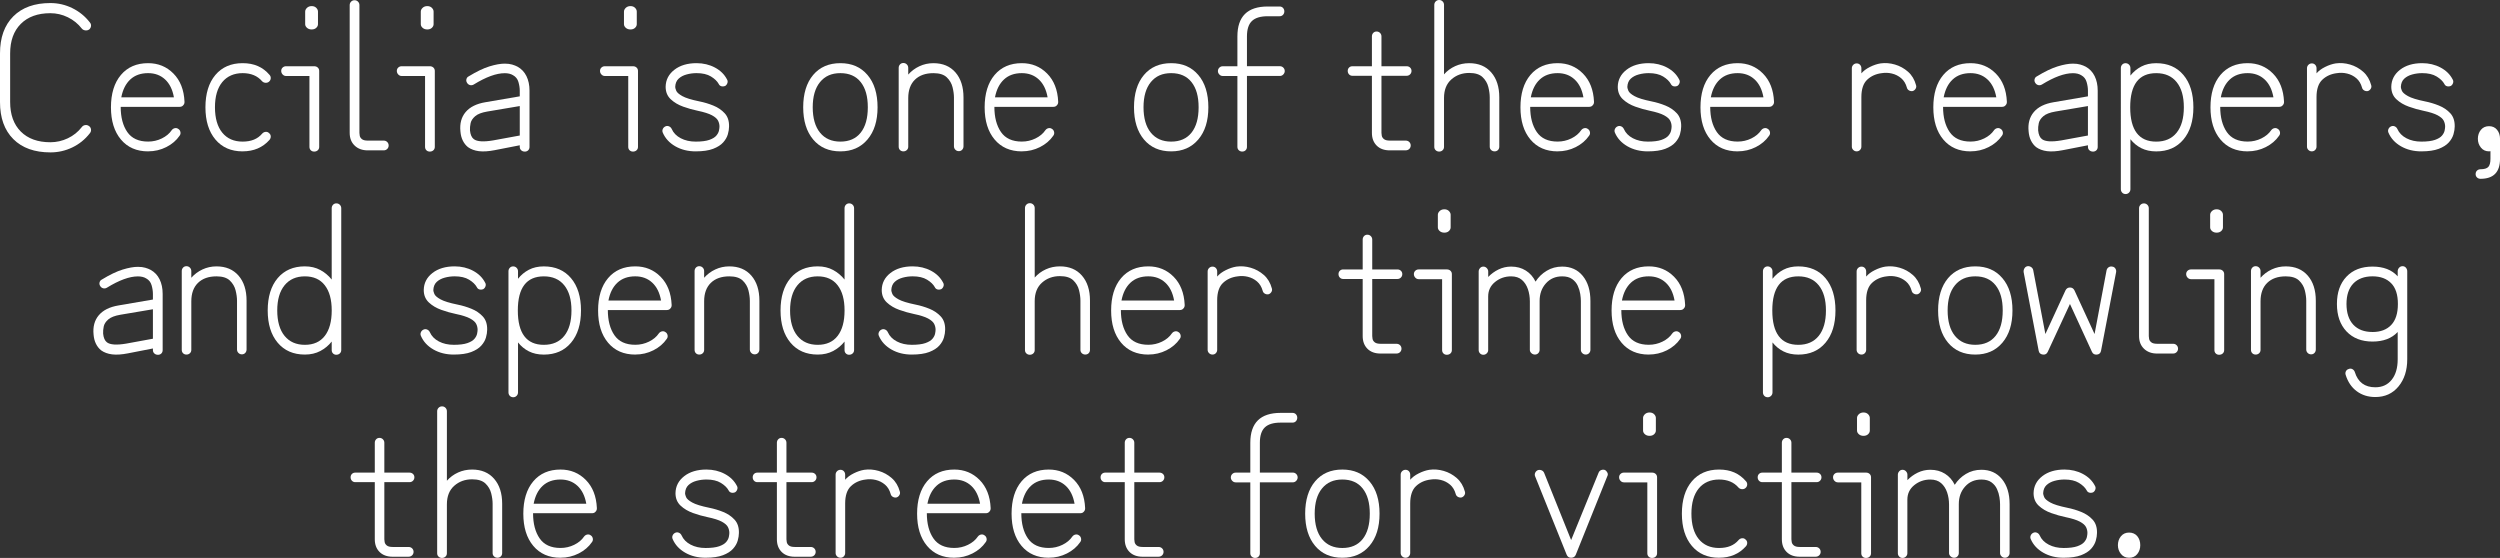 <?xml version="1.0" encoding="UTF-8"?><svg id="Layer_2" xmlns="http://www.w3.org/2000/svg" viewBox="0 0 1587.84 354.38"><rect x="0" y="0" width="1587.84" height="354.38" fill="#333333" stroke="none"/><defs><style>.cls-1{fill:#fff;}</style></defs><g id="car"><g><path class="cls-1" d="M32,96.79c-10.07,0-17.92-2.82-23.55-8.45C2.82,82.7,0,74.85,0,64.79v-30.84C0,23.88,2.82,16.03,8.45,10.39,14.09,4.75,21.94,1.94,32,1.94c4.9,0,9.55,1.08,13.94,3.23,4.39,2.15,8.09,5.16,11.1,9.03,.6,.69,.86,1.46,.77,2.32-.09,.86-.47,1.59-1.16,2.19-.77,.52-1.61,.71-2.52,.58-.9-.13-1.61-.49-2.13-1.1-2.41-3.1-5.38-5.5-8.9-7.23-3.53-1.72-7.23-2.58-11.1-2.58-8,0-14.26,2.26-18.78,6.78-4.52,4.52-6.77,10.78-6.77,18.78v30.84c0,8,2.26,14.26,6.77,18.78,4.52,4.52,10.78,6.78,18.78,6.78,3.87,0,7.57-.84,11.1-2.52,3.53-1.68,6.5-4.06,8.9-7.16,.52-.69,1.23-1.1,2.13-1.23,.9-.13,1.74,.11,2.52,.71,.69,.52,1.07,1.23,1.16,2.13,.08,.9-.17,1.7-.77,2.39-3.01,3.87-6.71,6.86-11.1,8.97-4.39,2.11-9.03,3.16-13.94,3.16Z"/><path class="cls-1" d="M94.08,96.14c-7.31,0-13.08-2.52-17.29-7.55-4.22-5.03-6.32-11.85-6.32-20.46s2.11-15.53,6.32-20.52c4.21-4.99,9.98-7.49,17.29-7.49,6.37,0,11.72,2.19,16.07,6.58,4.34,4.39,6.69,10.32,7.03,17.81v.39c0,.77-.3,1.46-.9,2.06-.52,.6-1.25,.9-2.19,.9h-37.43c0,6.63,1.4,11.96,4.19,16,2.79,4.04,7.21,6.06,13.23,6.06,3.1,0,6-.67,8.71-2,2.71-1.33,4.8-3.07,6.26-5.23,.52-.69,1.18-1.12,2-1.29,.82-.17,1.57,0,2.26,.52,.69,.43,1.12,1.08,1.29,1.94,.17,.86,0,1.63-.52,2.32-2.06,3.01-4.88,5.42-8.45,7.23-3.57,1.81-7.42,2.71-11.55,2.71Zm-17.04-34.33h33.42c-.86-4.9-2.73-8.69-5.61-11.36-2.88-2.67-6.47-4-10.78-4-4.65,0-8.41,1.33-11.29,4-2.88,2.67-4.8,6.45-5.74,11.36Z"/><path class="cls-1" d="M154.09,96.14c-7.31,0-13.08-2.52-17.29-7.55-4.22-5.03-6.32-11.85-6.32-20.46s2.11-15.53,6.32-20.52c4.21-4.99,9.98-7.49,17.29-7.49s12.82,2.45,17.03,7.36c.6,.6,.88,1.34,.84,2.2-.04,.86-.41,1.59-1.1,2.19-.6,.52-1.33,.75-2.19,.71-.86-.04-1.59-.36-2.19-.97-2.93-3.44-7.06-5.16-12.39-5.16s-9.81,1.89-12.91,5.68c-3.1,3.79-4.65,9.12-4.65,16s1.55,12.35,4.65,16.13c3.1,3.79,7.4,5.68,12.91,5.68s9.55-1.68,12.39-5.03c.6-.69,1.33-1.07,2.19-1.16,.86-.09,1.59,.17,2.19,.77,.69,.52,1.05,1.21,1.1,2.06,.04,.86-.24,1.63-.84,2.32-4.3,4.82-9.98,7.23-17.03,7.23Z"/><path class="cls-1" d="M199.51,96.27c-.86,0-1.57-.28-2.13-.84s-.84-1.27-.84-2.13V48.27h-14.84c-.86,0-1.59-.32-2.19-.97-.6-.64-.9-1.4-.9-2.26s.3-1.57,.9-2.13c.6-.56,1.33-.84,2.19-.84h17.81c.95,0,1.72,.28,2.32,.84,.6,.56,.9,1.27,.9,2.13v48.27c0,.86-.3,1.57-.9,2.13-.6,.56-1.38,.84-2.32,.84Zm-1.55-77.56c-1.21,0-2.19-.34-2.97-1.03-.77-.69-1.16-1.46-1.16-2.32V7.36c0-.86,.39-1.65,1.16-2.39,.77-.73,1.76-1.1,2.97-1.1s2.17,.37,2.9,1.1c.73,.73,1.1,1.53,1.1,2.39V15.36c0,.86-.37,1.63-1.1,2.32-.73,.69-1.7,1.03-2.9,1.03Z"/><path class="cls-1" d="M233.58,95.5c-3.44,0-6.22-1.01-8.32-3.03-2.11-2.02-3.16-4.71-3.16-8.07V3.23c0-.86,.3-1.59,.9-2.19,.6-.6,1.33-.9,2.19-.9s1.59,.3,2.19,.9c.6,.6,.9,1.33,.9,2.19V84.4c0,.34,.06,.93,.19,1.74,.13,.82,.58,1.55,1.35,2.19,.77,.65,2.02,.97,3.74,.97h10.2c.86,0,1.59,.3,2.19,.9,.6,.6,.9,1.34,.9,2.2s-.3,1.59-.9,2.19c-.6,.6-1.33,.9-2.19,.9h-10.2Z"/><path class="cls-1" d="M272.94,96.27c-.86,0-1.57-.28-2.13-.84s-.84-1.27-.84-2.13V48.27h-14.84c-.86,0-1.59-.32-2.19-.97-.6-.64-.9-1.4-.9-2.26s.3-1.57,.9-2.13c.6-.56,1.33-.84,2.19-.84h17.81c.95,0,1.72,.28,2.32,.84,.6,.56,.9,1.27,.9,2.13v48.27c0,.86-.3,1.57-.9,2.13-.6,.56-1.38,.84-2.32,.84Zm-1.55-77.56c-1.21,0-2.19-.34-2.97-1.03-.77-.69-1.16-1.46-1.16-2.32V7.36c0-.86,.39-1.65,1.16-2.39,.77-.73,1.76-1.1,2.97-1.1s2.17,.37,2.9,1.1c.73,.73,1.1,1.53,1.1,2.39V15.36c0,.86-.37,1.63-1.1,2.32-.73,.69-1.7,1.03-2.9,1.03Z"/><path class="cls-1" d="M333.21,96.27c-.86,0-1.59-.28-2.19-.84-.6-.56-.9-1.27-.9-2.13v-1.03l-15.87,3.1c-3.96,.78-7.31,.99-10.07,.65-2.75-.35-5.08-1.21-6.97-2.58-1.38-1.12-2.47-2.52-3.29-4.19-.82-1.68-1.31-3.59-1.48-5.74-.52-4.99,.58-9.1,3.29-12.32s6.9-5.31,12.58-6.26l21.81-3.74v-3.61c0-1.72-.28-3.55-.84-5.48-.56-1.94-1.7-3.38-3.42-4.32-1.38-.86-3.14-1.29-5.29-1.29-5.34,0-11.92,2.41-19.75,7.23-.77,.43-1.55,.54-2.32,.32-.77-.21-1.38-.66-1.81-1.36-.52-.77-.67-1.57-.45-2.39,.21-.82,.67-1.4,1.35-1.74,5.08-3.1,9.51-5.23,13.29-6.39,3.79-1.16,7.01-1.74,9.68-1.74,1.81,0,3.38,.19,4.71,.58,1.33,.39,2.47,.84,3.42,1.35,2.49,1.38,4.39,3.38,5.68,6,1.29,2.62,1.94,5.7,1.94,9.23v35.75c0,.86-.28,1.57-.84,2.13-.56,.56-1.31,.84-2.26,.84Zm-20-7.1l16.91-3.1v-18.71l-20.65,3.48c-3.53,.6-6.09,1.59-7.68,2.97-1.59,1.38-2.56,2.86-2.9,4.45-.34,1.59-.47,3.12-.39,4.58,.26,2.67,1.07,4.52,2.45,5.55,2.06,1.55,6.15,1.81,12.26,.78Z"/><path class="cls-1" d="M401.99,96.27c-.86,0-1.57-.28-2.13-.84s-.84-1.27-.84-2.13V48.27h-14.84c-.86,0-1.59-.32-2.19-.97-.6-.64-.9-1.4-.9-2.26s.3-1.57,.9-2.13c.6-.56,1.33-.84,2.19-.84h17.81c.95,0,1.72,.28,2.32,.84,.6,.56,.9,1.27,.9,2.13v48.27c0,.86-.3,1.57-.9,2.13-.6,.56-1.38,.84-2.32,.84Zm-1.55-77.56c-1.21,0-2.19-.34-2.97-1.03-.77-.69-1.16-1.46-1.16-2.32V7.36c0-.86,.39-1.65,1.16-2.39,.77-.73,1.76-1.1,2.97-1.1s2.17,.37,2.9,1.1c.73,.73,1.1,1.53,1.1,2.39V15.36c0,.86-.37,1.63-1.1,2.32-.73,.69-1.7,1.03-2.9,1.03Z"/><path class="cls-1" d="M441.87,96.14c-4.9,0-9.23-1.08-12.97-3.23-3.74-2.15-6.39-5.03-7.94-8.65-.34-.78-.34-1.55,0-2.32,.34-.77,.9-1.33,1.68-1.68s1.55-.34,2.32,0c.77,.34,1.33,.9,1.68,1.68,1.12,2.5,3.03,4.45,5.74,5.87,2.71,1.42,5.87,2.13,9.49,2.13s6.58-.37,8.65-1.1c2.06-.73,3.55-1.63,4.45-2.71,.9-1.07,1.46-2.15,1.68-3.23,.21-1.07,.32-1.91,.32-2.52,0-1.29-.3-2.54-.9-3.74-.6-1.2-1.89-2.34-3.87-3.42-1.98-1.07-5.03-2.04-9.16-2.9-2.93-.6-5.96-1.46-9.1-2.58-3.14-1.12-5.79-2.69-7.94-4.71-2.15-2.02-3.23-4.67-3.23-7.94,.08-4.39,1.94-7.98,5.55-10.78,3.61-2.79,8.3-4.2,14.07-4.2,4.3,0,8.19,.93,11.68,2.78,3.48,1.85,6.04,4.37,7.68,7.55,.43,.69,.52,1.44,.26,2.26-.26,.82-.73,1.44-1.42,1.87-.86,.34-1.68,.41-2.45,.19-.77-.21-1.33-.71-1.68-1.48-.95-1.72-2.58-3.29-4.9-4.71s-5.38-2.13-9.16-2.13c-2.15,0-4.26,.28-6.32,.84-2.06,.56-3.76,1.46-5.1,2.71-1.33,1.25-2.04,2.99-2.13,5.23,0,.52,.21,1.31,.65,2.39,.43,1.08,1.72,2.22,3.87,3.42,2.15,1.21,5.76,2.32,10.84,3.36,3.01,.6,5.96,1.48,8.84,2.65,2.88,1.16,5.29,2.8,7.23,4.9,1.94,2.11,2.86,4.93,2.77,8.45,0,1.46-.26,3.1-.77,4.9s-1.51,3.53-2.97,5.16c-1.46,1.64-3.59,2.99-6.39,4.07-2.8,1.07-6.47,1.61-11.03,1.61Z"/><path class="cls-1" d="M533.75,96.14c-7.31,0-13.08-2.52-17.29-7.55-4.22-5.03-6.32-11.85-6.32-20.46s2.11-15.53,6.32-20.52c4.21-4.99,9.98-7.49,17.29-7.49s12.97,2.5,17.23,7.49,6.39,11.83,6.39,20.52-2.13,15.42-6.39,20.46-10,7.55-17.23,7.55Zm0-6.2c5.59,0,9.89-1.89,12.91-5.68,3.01-3.79,4.52-9.16,4.52-16.13s-1.51-12.21-4.52-16c-3.01-3.79-7.31-5.68-12.91-5.68s-9.81,1.89-12.91,5.68c-3.1,3.79-4.65,9.12-4.65,16s1.55,12.35,4.65,16.13c3.1,3.79,7.4,5.68,12.91,5.68Z"/><path class="cls-1" d="M573.76,96.14c-.86,0-1.57-.28-2.13-.84s-.84-1.27-.84-2.13V43.1c0-.86,.28-1.59,.84-2.19,.56-.6,1.27-.9,2.13-.9s1.59,.3,2.19,.9c.6,.6,.9,1.33,.9,2.19v4.26c1.98-2.24,4.34-4,7.1-5.29,2.75-1.29,5.72-1.94,8.9-1.94,5.94,0,10.6,1.96,14,5.87,3.4,3.92,5.1,9.23,5.1,15.94v30.97c0,.86-.28,1.59-.84,2.19-.56,.6-1.27,.9-2.13,.9s-1.59-.3-2.19-.9c-.6-.6-.9-1.33-.9-2.19v-30.97c0-1.98-.3-4.17-.9-6.58-.6-2.41-1.83-4.49-3.68-6.26-1.85-1.76-4.67-2.64-8.45-2.64-4.99,0-8.9,1.38-11.74,4.13-2.84,2.76-4.26,6.67-4.26,11.74v30.84c0,.86-.3,1.57-.9,2.13-.6,.56-1.33,.84-2.19,.84Z"/><path class="cls-1" d="M648.99,96.14c-7.31,0-13.08-2.52-17.29-7.55-4.22-5.03-6.32-11.85-6.32-20.46s2.11-15.53,6.32-20.52c4.21-4.99,9.98-7.49,17.29-7.49,6.37,0,11.72,2.19,16.07,6.58,4.34,4.39,6.69,10.32,7.03,17.81v.39c0,.77-.3,1.46-.9,2.06-.52,.6-1.25,.9-2.19,.9h-37.43c0,6.63,1.4,11.96,4.19,16,2.79,4.04,7.21,6.06,13.23,6.06,3.1,0,6-.67,8.71-2,2.71-1.33,4.8-3.07,6.26-5.23,.52-.69,1.18-1.12,2-1.29,.82-.17,1.57,0,2.26,.52,.69,.43,1.12,1.08,1.29,1.94s0,1.63-.52,2.32c-2.06,3.01-4.88,5.42-8.45,7.23-3.57,1.81-7.42,2.71-11.55,2.71Zm-17.04-34.33h33.42c-.86-4.9-2.73-8.69-5.61-11.36-2.88-2.67-6.47-4-10.78-4-4.65,0-8.41,1.33-11.29,4-2.88,2.67-4.8,6.45-5.74,11.36Z"/><path class="cls-1" d="M743.85,96.14c-7.31,0-13.08-2.52-17.29-7.55-4.22-5.03-6.32-11.85-6.32-20.46s2.11-15.53,6.32-20.52c4.21-4.99,9.98-7.49,17.29-7.49s12.97,2.5,17.23,7.49c4.26,4.99,6.39,11.83,6.39,20.52s-2.13,15.42-6.39,20.46c-4.26,5.03-10,7.55-17.23,7.55Zm0-6.2c5.59,0,9.89-1.89,12.91-5.68,3.01-3.79,4.52-9.16,4.52-16.13s-1.51-12.21-4.52-16c-3.01-3.79-7.31-5.68-12.91-5.68s-9.81,1.89-12.91,5.68c-3.1,3.79-4.65,9.12-4.65,16s1.55,12.35,4.65,16.13c3.1,3.79,7.4,5.68,12.91,5.68Z"/><path class="cls-1" d="M789.01,96.27c-.86,0-1.59-.28-2.19-.84-.6-.56-.9-1.27-.9-2.13V48.27h-9.29c-.86,0-1.59-.32-2.19-.97-.6-.64-.9-1.35-.9-2.13,0-.86,.3-1.59,.9-2.19,.6-.6,1.33-.9,2.19-.9h9.29V23.1c0-12.65,6.41-18.97,19.23-18.97h7.61c.86,0,1.57,.3,2.13,.9,.56,.6,.84,1.33,.84,2.19s-.28,1.59-.84,2.19c-.56,.6-1.27,.9-2.13,.9h-7.61c-4.56,0-7.89,1.01-10,3.03-2.11,2.02-3.16,5.27-3.16,9.74v18.97h20.91c.86,0,1.59,.3,2.19,.9,.6,.6,.9,1.33,.9,2.19,0,.78-.3,1.48-.9,2.13-.6,.65-1.33,.97-2.19,.97h-20.91v45.04c0,.86-.28,1.57-.84,2.13-.56,.56-1.27,.84-2.13,.84Z"/><path class="cls-1" d="M882.7,95.5c-3.53,0-6.3-1.01-8.32-3.03-2.02-2.02-3.03-4.71-3.03-8.07V48.14h-12.39c-.86,0-1.57-.3-2.13-.9-.56-.6-.84-1.33-.84-2.19s.28-1.57,.84-2.13,1.27-.84,2.13-.84h12.39V23.1c0-.86,.28-1.59,.84-2.19,.56-.6,1.27-.9,2.13-.9s1.59,.3,2.19,.9c.6,.6,.9,1.34,.9,2.19v18.97h16c.86,0,1.59,.28,2.19,.84,.6,.56,.9,1.27,.9,2.13s-.3,1.59-.9,2.19c-.6,.6-1.33,.9-2.19,.9h-16v36.26c0,.34,.06,.93,.19,1.74,.13,.82,.58,1.55,1.36,2.19,.77,.65,2.02,.97,3.74,.97h10.07c.95,0,1.72,.3,2.32,.9,.6,.6,.9,1.34,.9,2.2s-.3,1.59-.9,2.19c-.6,.6-1.38,.9-2.32,.9h-10.07Z"/><path class="cls-1" d="M914.06,96.27c-.86,0-1.59-.28-2.19-.84-.6-.56-.9-1.27-.9-2.13V3.1c0-.86,.3-1.59,.9-2.2,.6-.6,1.33-.9,2.19-.9s1.59,.3,2.19,.9c.6,.6,.9,1.34,.9,2.2V47.23c1.98-2.24,4.34-3.98,7.1-5.23,2.75-1.25,5.72-1.87,8.9-1.87,5.94,0,10.6,1.96,14,5.87,3.4,3.92,5.1,9.18,5.1,15.81v31.36c0,.86-.28,1.57-.84,2.13-.56,.56-1.27,.84-2.13,.84s-1.59-.28-2.19-.84c-.6-.56-.9-1.27-.9-2.13v-31.36c0-1.98-.3-4.17-.9-6.58-.6-2.41-1.83-4.49-3.68-6.26-1.85-1.76-4.67-2.64-8.45-2.64-4.47,0-8.26,1.38-11.36,4.13-3.1,2.75-4.65,6.67-4.65,11.74v31.1c0,.86-.3,1.57-.9,2.13-.6,.56-1.33,.84-2.19,.84Z"/><path class="cls-1" d="M989.3,96.14c-7.31,0-13.08-2.52-17.29-7.55-4.22-5.03-6.32-11.85-6.32-20.46s2.11-15.53,6.32-20.52c4.21-4.99,9.98-7.49,17.29-7.49,6.37,0,11.72,2.19,16.07,6.58,4.34,4.39,6.69,10.32,7.03,17.81v.39c0,.77-.3,1.46-.9,2.06-.52,.6-1.25,.9-2.19,.9h-37.43c0,6.63,1.4,11.96,4.19,16,2.79,4.04,7.21,6.06,13.23,6.06,3.1,0,6-.67,8.71-2,2.71-1.33,4.79-3.07,6.26-5.23,.52-.69,1.18-1.12,2-1.29,.82-.17,1.57,0,2.26,.52,.69,.43,1.12,1.08,1.29,1.94,.17,.86,0,1.63-.52,2.32-2.07,3.01-4.88,5.42-8.45,7.23-3.57,1.81-7.42,2.71-11.55,2.71Zm-17.03-34.33h33.42c-.86-4.9-2.73-8.69-5.61-11.36-2.88-2.67-6.47-4-10.78-4-4.65,0-8.41,1.33-11.29,4-2.88,2.67-4.8,6.45-5.74,11.36Z"/><path class="cls-1" d="M1046.6,96.14c-4.9,0-9.23-1.08-12.97-3.23-3.74-2.15-6.39-5.03-7.94-8.65-.34-.78-.34-1.55,0-2.32,.34-.77,.9-1.33,1.68-1.68s1.55-.34,2.32,0,1.33,.9,1.68,1.68c1.12,2.5,3.03,4.45,5.74,5.87s5.87,2.13,9.49,2.13,6.58-.37,8.65-1.1c2.07-.73,3.55-1.63,4.45-2.71,.9-1.07,1.46-2.15,1.68-3.23,.21-1.07,.32-1.91,.32-2.52,0-1.29-.3-2.54-.9-3.74-.6-1.2-1.89-2.34-3.87-3.42-1.98-1.07-5.03-2.04-9.16-2.9-2.93-.6-5.96-1.46-9.1-2.58-3.14-1.12-5.79-2.69-7.94-4.71-2.15-2.02-3.23-4.67-3.23-7.94,.08-4.39,1.94-7.98,5.55-10.78,3.61-2.79,8.3-4.2,14.07-4.2,4.3,0,8.19,.93,11.68,2.78,3.49,1.85,6.04,4.37,7.68,7.55,.43,.69,.52,1.44,.26,2.26-.26,.82-.73,1.44-1.42,1.87-.86,.34-1.68,.41-2.45,.19s-1.33-.71-1.68-1.48c-.95-1.72-2.58-3.29-4.9-4.71-2.32-1.42-5.38-2.13-9.16-2.13-2.15,0-4.26,.28-6.32,.84-2.07,.56-3.76,1.46-5.1,2.71-1.33,1.25-2.04,2.99-2.13,5.23,0,.52,.21,1.31,.65,2.39,.43,1.08,1.72,2.22,3.87,3.42,2.15,1.21,5.76,2.32,10.84,3.36,3.01,.6,5.96,1.48,8.84,2.65,2.88,1.16,5.29,2.8,7.23,4.9,1.94,2.11,2.86,4.93,2.77,8.45,0,1.46-.26,3.1-.77,4.9s-1.51,3.53-2.97,5.16c-1.46,1.64-3.59,2.99-6.39,4.07-2.8,1.07-6.47,1.61-11.03,1.61Z"/><path class="cls-1" d="M1103.64,96.14c-7.31,0-13.08-2.52-17.29-7.55-4.22-5.03-6.32-11.85-6.32-20.46s2.11-15.53,6.32-20.52c4.21-4.99,9.98-7.49,17.29-7.49,6.37,0,11.72,2.19,16.07,6.58,4.34,4.39,6.69,10.32,7.03,17.81v.39c0,.77-.3,1.46-.9,2.06-.52,.6-1.25,.9-2.19,.9h-37.43c0,6.63,1.4,11.96,4.19,16,2.79,4.04,7.21,6.06,13.23,6.06,3.1,0,6-.67,8.71-2,2.71-1.33,4.79-3.07,6.26-5.23,.52-.69,1.18-1.12,2-1.29,.82-.17,1.57,0,2.26,.52,.69,.43,1.12,1.08,1.29,1.94,.17,.86,0,1.63-.52,2.32-2.07,3.01-4.88,5.42-8.45,7.23-3.57,1.81-7.42,2.71-11.55,2.71Zm-17.03-34.33h33.42c-.86-4.9-2.73-8.69-5.61-11.36-2.88-2.67-6.47-4-10.78-4-4.65,0-8.41,1.33-11.29,4-2.88,2.67-4.8,6.45-5.74,11.36Z"/><path class="cls-1" d="M1179.26,96.14c-.86,0-1.59-.3-2.19-.9-.6-.6-.9-1.29-.9-2.06V43.36c0-.86,.3-1.59,.9-2.19,.6-.6,1.33-.9,2.19-.9s1.57,.3,2.13,.9c.56,.6,.84,1.33,.84,2.19v3.23c1.29-1.55,3.1-2.9,5.42-4.06,2.32-1.16,4.56-1.91,6.71-2.26,3.01-.43,6.07-.19,9.16,.71,3.1,.9,5.87,2.43,8.32,4.58,2.45,2.15,4.15,4.99,5.1,8.52,.26,.78,.17,1.53-.26,2.26-.43,.73-1.03,1.22-1.81,1.48-.86,.17-1.66,.04-2.39-.39-.73-.43-1.18-1.03-1.36-1.81-.69-2.49-1.89-4.47-3.61-5.94-1.72-1.46-3.68-2.45-5.87-2.97-2.19-.52-4.32-.6-6.39-.26-3.7,.43-6.8,1.81-9.29,4.13-2.5,2.32-3.74,6.02-3.74,11.1v31.49c0,.77-.28,1.46-.84,2.06-.56,.6-1.27,.9-2.13,.9Z"/><path class="cls-1" d="M1251.53,96.14c-7.31,0-13.08-2.52-17.29-7.55-4.22-5.03-6.32-11.85-6.32-20.46s2.11-15.53,6.32-20.52c4.21-4.99,9.98-7.49,17.29-7.49,6.37,0,11.72,2.19,16.07,6.58,4.34,4.39,6.69,10.32,7.03,17.81v.39c0,.77-.3,1.46-.9,2.06-.52,.6-1.25,.9-2.19,.9h-37.43c0,6.63,1.4,11.96,4.19,16,2.79,4.04,7.21,6.06,13.23,6.06,3.1,0,6-.67,8.71-2,2.71-1.33,4.79-3.07,6.26-5.23,.52-.69,1.18-1.12,2-1.29,.82-.17,1.57,0,2.26,.52,.69,.43,1.12,1.08,1.29,1.94,.17,.86,0,1.63-.52,2.32-2.07,3.01-4.88,5.42-8.45,7.23-3.57,1.81-7.42,2.71-11.55,2.71Zm-17.03-34.33h33.42c-.86-4.9-2.73-8.69-5.61-11.36-2.88-2.67-6.47-4-10.78-4-4.65,0-8.41,1.33-11.29,4-2.88,2.67-4.8,6.45-5.74,11.36Z"/><path class="cls-1" d="M1329.22,96.27c-.86,0-1.59-.28-2.19-.84-.6-.56-.9-1.27-.9-2.13v-1.03l-15.87,3.1c-3.96,.78-7.31,.99-10.07,.65-2.75-.35-5.08-1.21-6.97-2.58-1.38-1.12-2.47-2.52-3.29-4.19-.82-1.68-1.31-3.59-1.48-5.74-.52-4.99,.58-9.1,3.29-12.32,2.71-3.23,6.9-5.31,12.58-6.26l21.81-3.74v-3.61c0-1.72-.28-3.55-.84-5.48-.56-1.94-1.7-3.38-3.42-4.32-1.38-.86-3.14-1.29-5.29-1.29-5.34,0-11.92,2.41-19.75,7.23-.77,.43-1.55,.54-2.32,.32-.77-.21-1.38-.66-1.81-1.36-.52-.77-.67-1.57-.45-2.39,.21-.82,.67-1.4,1.36-1.74,5.08-3.1,9.5-5.23,13.29-6.39,3.79-1.16,7.01-1.74,9.68-1.74,1.81,0,3.38,.19,4.71,.58,1.33,.39,2.47,.84,3.42,1.35,2.49,1.38,4.39,3.38,5.68,6,1.29,2.62,1.94,5.7,1.94,9.23v35.75c0,.86-.28,1.57-.84,2.13-.56,.56-1.31,.84-2.26,.84Zm-20-7.1l16.9-3.1v-18.71l-20.65,3.48c-3.53,.6-6.09,1.59-7.68,2.97-1.59,1.38-2.56,2.86-2.9,4.45-.34,1.59-.47,3.12-.39,4.58,.26,2.67,1.07,4.52,2.45,5.55,2.06,1.55,6.15,1.81,12.26,.78Z"/><path class="cls-1" d="M1350,123.24c-.86,0-1.57-.3-2.13-.9-.56-.6-.84-1.34-.84-2.19V43.23c0-.86,.28-1.59,.84-2.19,.56-.6,1.27-.9,2.13-.9s1.59,.3,2.2,.9c.6,.6,.9,1.33,.9,2.19v4.78c1.89-2.41,4.19-4.32,6.9-5.74,2.71-1.42,5.87-2.13,9.49-2.13,7.31,0,13.08,2.5,17.29,7.49,4.21,4.99,6.32,11.83,6.32,20.52s-2.11,15.42-6.32,20.46c-4.22,5.03-9.98,7.55-17.29,7.55-3.62,0-6.78-.69-9.49-2.06-2.71-1.38-5.01-3.27-6.9-5.68v31.75c0,.86-.3,1.59-.9,2.19-.6,.6-1.34,.9-2.2,.9Zm19.49-33.29c5.59,0,9.91-1.89,12.97-5.68,3.05-3.79,4.58-9.16,4.58-16.13s-1.53-12.21-4.58-16c-3.05-3.79-7.38-5.68-12.97-5.68-11.02,0-16.52,7.23-16.52,21.68s5.5,21.81,16.52,21.81Z"/><path class="cls-1" d="M1427.56,96.14c-7.31,0-13.08-2.52-17.29-7.55-4.22-5.03-6.32-11.85-6.32-20.46s2.11-15.53,6.32-20.52c4.21-4.99,9.98-7.49,17.29-7.49,6.37,0,11.72,2.19,16.07,6.58,4.34,4.39,6.69,10.32,7.03,17.81v.39c0,.77-.3,1.46-.9,2.06-.52,.6-1.25,.9-2.19,.9h-37.43c0,6.63,1.4,11.96,4.19,16,2.79,4.04,7.21,6.06,13.23,6.06,3.1,0,6-.67,8.71-2,2.71-1.33,4.79-3.07,6.26-5.23,.52-.69,1.18-1.12,2-1.29,.82-.17,1.57,0,2.26,.52,.69,.43,1.12,1.08,1.29,1.94,.17,.86,0,1.63-.52,2.32-2.07,3.01-4.88,5.42-8.45,7.23-3.57,1.81-7.42,2.71-11.55,2.71Zm-17.04-34.33h33.42c-.86-4.9-2.73-8.69-5.61-11.36-2.88-2.67-6.47-4-10.78-4-4.65,0-8.41,1.33-11.29,4-2.88,2.67-4.8,6.45-5.74,11.36Z"/><path class="cls-1" d="M1468.34,96.14c-.86,0-1.59-.3-2.19-.9-.6-.6-.9-1.29-.9-2.06V43.36c0-.86,.3-1.59,.9-2.19s1.33-.9,2.19-.9,1.57,.3,2.13,.9c.56,.6,.84,1.33,.84,2.19v3.23c1.29-1.55,3.1-2.9,5.42-4.06,2.32-1.16,4.56-1.91,6.71-2.26,3.01-.43,6.07-.19,9.16,.71,3.1,.9,5.87,2.43,8.32,4.58,2.45,2.15,4.15,4.99,5.1,8.52,.26,.78,.17,1.53-.26,2.26-.43,.73-1.03,1.22-1.81,1.48-.86,.17-1.66,.04-2.39-.39-.73-.43-1.18-1.03-1.36-1.81-.69-2.49-1.89-4.47-3.61-5.94-1.72-1.46-3.68-2.45-5.87-2.97-2.19-.52-4.32-.6-6.39-.26-3.7,.43-6.8,1.81-9.29,4.13-2.5,2.32-3.74,6.02-3.74,11.1v31.49c0,.77-.28,1.46-.84,2.06-.56,.6-1.27,.9-2.13,.9Z"/><path class="cls-1" d="M1537.9,96.14c-4.9,0-9.23-1.08-12.97-3.23-3.74-2.15-6.39-5.03-7.94-8.65-.34-.78-.34-1.55,0-2.32,.34-.77,.9-1.33,1.68-1.68,.78-.34,1.55-.34,2.32,0,.77,.34,1.33,.9,1.68,1.68,1.12,2.5,3.03,4.45,5.74,5.87,2.71,1.42,5.87,2.13,9.48,2.13s6.58-.37,8.65-1.1c2.07-.73,3.55-1.63,4.45-2.71,.9-1.07,1.46-2.15,1.68-3.23,.21-1.07,.32-1.91,.32-2.52,0-1.29-.3-2.54-.9-3.74-.6-1.2-1.89-2.34-3.87-3.42-1.98-1.07-5.03-2.04-9.16-2.9-2.93-.6-5.96-1.46-9.1-2.58-3.14-1.12-5.79-2.69-7.94-4.71s-3.23-4.67-3.23-7.94c.09-4.39,1.94-7.98,5.55-10.78,3.61-2.79,8.3-4.2,14.07-4.2,4.3,0,8.19,.93,11.68,2.78,3.49,1.85,6.04,4.37,7.68,7.55,.43,.69,.52,1.44,.26,2.26s-.73,1.44-1.42,1.87c-.86,.34-1.68,.41-2.45,.19-.78-.21-1.34-.71-1.68-1.48-.95-1.72-2.58-3.29-4.9-4.71s-5.38-2.13-9.16-2.13c-2.15,0-4.26,.28-6.32,.84-2.06,.56-3.76,1.46-5.1,2.71-1.33,1.25-2.04,2.99-2.13,5.23,0,.52,.21,1.31,.64,2.39,.43,1.08,1.72,2.22,3.87,3.42,2.15,1.21,5.76,2.32,10.84,3.36,3.01,.6,5.96,1.48,8.84,2.65,2.88,1.16,5.29,2.8,7.23,4.9,1.94,2.11,2.86,4.93,2.78,8.45,0,1.46-.26,3.1-.78,4.9-.52,1.81-1.51,3.53-2.97,5.16-1.46,1.64-3.59,2.99-6.39,4.07-2.8,1.07-6.47,1.61-11.04,1.61Z"/><path class="cls-1" d="M1575.45,113.57c-.86,0-1.59-.28-2.19-.84-.6-.56-.9-1.27-.9-2.13,0-.95,.3-1.7,.9-2.26,.6-.56,1.33-.84,2.19-.84,2.41,0,4.07-.5,4.97-1.48,.9-.99,1.36-2.69,1.36-5.1v-4.9c-.17,0-.32,.02-.45,.06-.13,.04-.28,.06-.45,.06-2.15,0-3.87-.8-5.16-2.39-1.29-1.59-1.94-3.46-1.94-5.61s.65-4.13,1.94-5.68c1.29-1.55,3.01-2.32,5.16-2.32s3.85,.78,5.1,2.32c1.25,1.55,1.87,3.44,1.87,5.68v12.78c0,8.43-4.13,12.65-12.39,12.65Z"/><path class="cls-1" d="M100.21,225.33c-.86,0-1.59-.28-2.19-.84-.6-.56-.9-1.27-.9-2.13v-1.03l-15.87,3.1c-3.96,.78-7.31,.99-10.07,.65-2.75-.35-5.08-1.21-6.97-2.58-1.38-1.12-2.47-2.52-3.29-4.19-.82-1.68-1.31-3.59-1.48-5.74-.52-4.99,.58-9.1,3.29-12.32s6.9-5.31,12.58-6.26l21.81-3.74v-3.61c0-1.72-.28-3.55-.84-5.48-.56-1.94-1.7-3.38-3.42-4.32-1.38-.86-3.14-1.29-5.29-1.29-5.34,0-11.92,2.41-19.75,7.23-.77,.43-1.55,.54-2.32,.32-.77-.21-1.38-.66-1.81-1.36-.52-.77-.67-1.57-.45-2.39,.21-.82,.67-1.4,1.35-1.74,5.08-3.1,9.51-5.23,13.29-6.39,3.79-1.16,7.01-1.74,9.68-1.74,1.81,0,3.38,.19,4.71,.58,1.33,.39,2.47,.84,3.42,1.35,2.49,1.38,4.39,3.38,5.68,6,1.29,2.62,1.94,5.7,1.94,9.23v35.75c0,.86-.28,1.57-.84,2.13-.56,.56-1.31,.84-2.26,.84Zm-20-7.1l16.91-3.1v-18.71l-20.65,3.48c-3.53,.6-6.09,1.59-7.68,2.97-1.59,1.38-2.56,2.86-2.9,4.45-.34,1.59-.47,3.12-.39,4.58,.26,2.67,1.07,4.52,2.45,5.55,2.06,1.55,6.15,1.81,12.26,.78Z"/><path class="cls-1" d="M118.41,225.2c-.86,0-1.57-.28-2.13-.84s-.84-1.27-.84-2.13v-50.07c0-.86,.28-1.59,.84-2.19,.56-.6,1.27-.9,2.13-.9s1.59,.3,2.19,.9c.6,.6,.9,1.33,.9,2.19v4.26c1.98-2.24,4.34-4,7.1-5.29,2.75-1.29,5.72-1.94,8.9-1.94,5.94,0,10.6,1.96,14,5.87,3.4,3.92,5.1,9.23,5.1,15.94v30.97c0,.86-.28,1.59-.84,2.19-.56,.6-1.27,.9-2.13,.9s-1.59-.3-2.19-.9c-.6-.6-.9-1.33-.9-2.19v-30.97c0-1.98-.3-4.17-.9-6.58-.6-2.41-1.83-4.49-3.68-6.26-1.85-1.76-4.67-2.64-8.45-2.64-4.99,0-8.9,1.38-11.74,4.13-2.84,2.76-4.26,6.67-4.26,11.74v30.84c0,.86-.3,1.57-.9,2.13-.6,.56-1.33,.84-2.19,.84Z"/><path class="cls-1" d="M213.65,225.33c-.86,0-1.57-.28-2.13-.84s-.84-1.27-.84-2.13v-5.42c-1.98,2.5-4.39,4.5-7.23,6-2.84,1.51-6.11,2.26-9.81,2.26-7.31,0-13.08-2.52-17.29-7.55-4.22-5.03-6.32-11.85-6.32-20.46s2.11-15.53,6.32-20.52c4.21-4.99,9.98-7.49,17.29-7.49,3.7,0,6.97,.78,9.81,2.32,2.84,1.55,5.25,3.57,7.23,6.06v-45.3c0-.86,.28-1.59,.84-2.19,.56-.6,1.27-.9,2.13-.9s1.59,.3,2.19,.9c.6,.6,.9,1.33,.9,2.19v90.08c0,.86-.3,1.57-.9,2.13-.6,.56-1.33,.84-2.19,.84Zm-20-6.32c5.5,0,9.72-1.89,12.65-5.68,2.92-3.79,4.39-9.16,4.39-16.13s-1.46-12.21-4.39-16c-2.93-3.79-7.14-5.68-12.65-5.68s-9.81,1.89-12.91,5.68c-3.1,3.79-4.65,9.12-4.65,16s1.55,12.35,4.65,16.13c3.1,3.79,7.4,5.68,12.91,5.68Z"/><path class="cls-1" d="M288.24,225.2c-4.9,0-9.23-1.08-12.97-3.23-3.74-2.15-6.39-5.03-7.94-8.65-.34-.78-.34-1.55,0-2.32,.34-.77,.9-1.33,1.68-1.68s1.55-.34,2.32,0c.77,.34,1.33,.9,1.68,1.68,1.12,2.5,3.03,4.45,5.74,5.87,2.71,1.42,5.87,2.13,9.49,2.13s6.58-.37,8.65-1.1c2.06-.73,3.55-1.63,4.45-2.71,.9-1.07,1.46-2.15,1.68-3.23,.21-1.07,.32-1.91,.32-2.52,0-1.29-.3-2.54-.9-3.74-.6-1.2-1.89-2.34-3.87-3.42-1.98-1.07-5.03-2.04-9.16-2.9-2.93-.6-5.96-1.46-9.1-2.58-3.14-1.12-5.79-2.69-7.94-4.71-2.15-2.02-3.23-4.67-3.23-7.94,.08-4.39,1.94-7.98,5.55-10.78,3.61-2.79,8.3-4.2,14.07-4.2,4.3,0,8.19,.93,11.68,2.78,3.48,1.85,6.04,4.37,7.68,7.55,.43,.69,.52,1.44,.26,2.26-.26,.82-.73,1.44-1.42,1.87-.86,.34-1.68,.41-2.45,.19-.77-.21-1.33-.71-1.68-1.48-.95-1.72-2.58-3.29-4.9-4.71s-5.38-2.13-9.16-2.13c-2.15,0-4.26,.28-6.32,.84-2.06,.56-3.76,1.46-5.1,2.71-1.33,1.25-2.04,2.99-2.13,5.23,0,.52,.21,1.31,.65,2.39,.43,1.08,1.72,2.22,3.87,3.42,2.15,1.21,5.76,2.32,10.84,3.36,3.01,.6,5.96,1.48,8.84,2.65,2.88,1.16,5.29,2.8,7.23,4.9,1.94,2.11,2.86,4.93,2.77,8.45,0,1.46-.26,3.1-.77,4.9s-1.51,3.53-2.97,5.16c-1.46,1.64-3.59,2.99-6.39,4.07-2.8,1.07-6.47,1.61-11.03,1.61Z"/><path class="cls-1" d="M325.92,252.3c-.86,0-1.57-.3-2.13-.9-.56-.6-.84-1.34-.84-2.19v-76.92c0-.86,.28-1.59,.84-2.19,.56-.6,1.27-.9,2.13-.9s1.59,.3,2.19,.9c.6,.6,.9,1.33,.9,2.19v4.78c1.89-2.41,4.19-4.32,6.9-5.74,2.71-1.42,5.87-2.13,9.49-2.13,7.31,0,13.08,2.5,17.29,7.49,4.21,4.99,6.32,11.83,6.32,20.52s-2.11,15.42-6.32,20.46c-4.22,5.03-9.98,7.55-17.29,7.55-3.61,0-6.78-.69-9.49-2.06-2.71-1.38-5.01-3.27-6.9-5.68v31.75c0,.86-.3,1.59-.9,2.19-.6,.6-1.33,.9-2.19,.9Zm19.49-33.29c5.59,0,9.92-1.89,12.97-5.68,3.05-3.79,4.58-9.16,4.58-16.13s-1.53-12.21-4.58-16c-3.05-3.79-7.38-5.68-12.97-5.68-11.01,0-16.52,7.23-16.52,21.68s5.5,21.81,16.52,21.81Z"/><path class="cls-1" d="M403.48,225.2c-7.31,0-13.08-2.52-17.29-7.55-4.22-5.03-6.32-11.85-6.32-20.46s2.11-15.53,6.32-20.52c4.21-4.99,9.98-7.49,17.29-7.49,6.37,0,11.72,2.19,16.07,6.58,4.34,4.39,6.69,10.32,7.03,17.81v.39c0,.77-.3,1.46-.9,2.06-.52,.6-1.25,.9-2.19,.9h-37.43c0,6.63,1.4,11.96,4.19,16,2.79,4.04,7.21,6.06,13.23,6.06,3.1,0,6-.67,8.71-2,2.71-1.33,4.8-3.07,6.26-5.23,.52-.69,1.18-1.12,2-1.29,.82-.17,1.57,0,2.26,.52,.69,.43,1.12,1.08,1.29,1.94,.17,.86,0,1.63-.52,2.32-2.06,3.01-4.88,5.42-8.45,7.23-3.57,1.81-7.42,2.71-11.55,2.71Zm-17.04-34.33h33.42c-.86-4.9-2.73-8.69-5.61-11.36-2.88-2.67-6.47-4-10.78-4-4.65,0-8.41,1.33-11.29,4-2.88,2.67-4.8,6.45-5.74,11.36Z"/><path class="cls-1" d="M444.13,225.2c-.86,0-1.57-.28-2.13-.84s-.84-1.27-.84-2.13v-50.07c0-.86,.28-1.59,.84-2.19,.56-.6,1.27-.9,2.13-.9s1.59,.3,2.19,.9c.6,.6,.9,1.33,.9,2.19v4.26c1.98-2.24,4.34-4,7.1-5.29,2.75-1.29,5.72-1.94,8.9-1.94,5.94,0,10.6,1.96,14,5.87,3.4,3.92,5.1,9.23,5.1,15.94v30.97c0,.86-.28,1.59-.84,2.19-.56,.6-1.27,.9-2.13,.9s-1.59-.3-2.19-.9c-.6-.6-.9-1.33-.9-2.19v-30.97c0-1.98-.3-4.17-.9-6.58-.6-2.41-1.83-4.49-3.68-6.26-1.85-1.76-4.67-2.64-8.45-2.64-4.99,0-8.9,1.38-11.74,4.13-2.84,2.76-4.26,6.67-4.26,11.74v30.84c0,.86-.3,1.57-.9,2.13-.6,.56-1.33,.84-2.19,.84Z"/><path class="cls-1" d="M539.37,225.33c-.86,0-1.57-.28-2.13-.84s-.84-1.27-.84-2.13v-5.42c-1.98,2.5-4.39,4.5-7.23,6-2.84,1.51-6.11,2.26-9.81,2.26-7.31,0-13.08-2.52-17.29-7.55-4.22-5.03-6.32-11.85-6.32-20.46s2.11-15.53,6.32-20.52c4.21-4.99,9.98-7.49,17.29-7.49,3.7,0,6.97,.78,9.81,2.32,2.84,1.55,5.25,3.57,7.23,6.06v-45.3c0-.86,.28-1.59,.84-2.19,.56-.6,1.27-.9,2.13-.9s1.59,.3,2.19,.9c.6,.6,.9,1.33,.9,2.19v90.08c0,.86-.3,1.57-.9,2.13-.6,.56-1.33,.84-2.19,.84Zm-20-6.32c5.5,0,9.72-1.89,12.65-5.68,2.92-3.79,4.39-9.16,4.39-16.13s-1.46-12.21-4.39-16c-2.93-3.79-7.14-5.68-12.65-5.68s-9.81,1.89-12.91,5.68c-3.1,3.79-4.65,9.12-4.65,16s1.55,12.35,4.65,16.13c3.1,3.79,7.4,5.68,12.91,5.68Z"/><path class="cls-1" d="M579.12,225.2c-4.9,0-9.23-1.08-12.97-3.23-3.74-2.15-6.39-5.03-7.94-8.65-.34-.78-.34-1.55,0-2.32,.34-.77,.9-1.33,1.68-1.68s1.55-.34,2.32,0c.77,.34,1.33,.9,1.68,1.68,1.12,2.5,3.03,4.45,5.74,5.87,2.71,1.42,5.87,2.13,9.49,2.13s6.58-.37,8.65-1.1c2.06-.73,3.55-1.63,4.45-2.71,.9-1.07,1.46-2.15,1.68-3.23,.21-1.07,.32-1.91,.32-2.52,0-1.29-.3-2.54-.9-3.74-.6-1.2-1.89-2.34-3.87-3.42-1.98-1.07-5.03-2.04-9.16-2.9-2.93-.6-5.96-1.46-9.1-2.58-3.14-1.12-5.79-2.69-7.94-4.71-2.15-2.02-3.23-4.67-3.23-7.94,.08-4.39,1.94-7.98,5.55-10.78,3.61-2.79,8.3-4.2,14.07-4.2,4.3,0,8.19,.93,11.68,2.78,3.48,1.85,6.04,4.37,7.68,7.55,.43,.69,.52,1.44,.26,2.26-.26,.82-.73,1.44-1.42,1.87-.86,.34-1.68,.41-2.45,.19-.77-.21-1.33-.71-1.68-1.48-.95-1.72-2.58-3.29-4.9-4.71s-5.38-2.13-9.16-2.13c-2.15,0-4.26,.28-6.32,.84-2.06,.56-3.76,1.46-5.1,2.71-1.33,1.25-2.04,2.99-2.13,5.23,0,.52,.21,1.31,.65,2.39,.43,1.08,1.72,2.22,3.87,3.42,2.15,1.21,5.76,2.32,10.84,3.36,3.01,.6,5.96,1.48,8.84,2.65,2.88,1.16,5.29,2.8,7.23,4.9,1.94,2.11,2.86,4.93,2.77,8.45,0,1.46-.26,3.1-.77,4.9s-1.51,3.53-2.97,5.16c-1.46,1.64-3.59,2.99-6.39,4.07-2.8,1.07-6.47,1.61-11.03,1.61Z"/><path class="cls-1" d="M654.09,225.33c-.86,0-1.59-.28-2.19-.84-.6-.56-.9-1.27-.9-2.13v-90.21c0-.86,.3-1.59,.9-2.2,.6-.6,1.33-.9,2.19-.9s1.59,.3,2.19,.9c.6,.6,.9,1.34,.9,2.2v44.13c1.98-2.24,4.34-3.98,7.1-5.23,2.75-1.25,5.72-1.87,8.9-1.87,5.94,0,10.6,1.96,14,5.87,3.4,3.92,5.1,9.18,5.1,15.81v31.36c0,.86-.28,1.57-.84,2.13-.56,.56-1.27,.84-2.13,.84s-1.59-.28-2.19-.84c-.6-.56-.9-1.27-.9-2.13v-31.36c0-1.98-.3-4.17-.9-6.58-.6-2.41-1.83-4.49-3.68-6.26-1.85-1.76-4.67-2.64-8.45-2.64-4.47,0-8.26,1.38-11.36,4.13-3.1,2.75-4.65,6.67-4.65,11.74v31.1c0,.86-.3,1.57-.9,2.13-.6,.56-1.33,.84-2.19,.84Z"/><path class="cls-1" d="M729.33,225.2c-7.31,0-13.08-2.52-17.29-7.55-4.22-5.03-6.32-11.85-6.32-20.46s2.11-15.53,6.32-20.52c4.21-4.99,9.98-7.49,17.29-7.49,6.37,0,11.72,2.19,16.07,6.58,4.34,4.39,6.69,10.32,7.03,17.81v.39c0,.77-.3,1.46-.9,2.06-.52,.6-1.25,.9-2.19,.9h-37.43c0,6.63,1.4,11.96,4.19,16,2.79,4.04,7.21,6.06,13.23,6.06,3.1,0,6-.67,8.71-2,2.71-1.33,4.79-3.07,6.26-5.23,.52-.69,1.18-1.12,2-1.29,.82-.17,1.57,0,2.26,.52,.69,.43,1.12,1.08,1.29,1.94,.17,.86,0,1.63-.52,2.32-2.07,3.01-4.88,5.42-8.45,7.23-3.57,1.81-7.42,2.71-11.55,2.71Zm-17.03-34.33h33.42c-.86-4.9-2.73-8.69-5.61-11.36-2.88-2.67-6.47-4-10.78-4-4.65,0-8.41,1.33-11.29,4-2.88,2.67-4.8,6.45-5.74,11.36Z"/><path class="cls-1" d="M770.11,225.2c-.86,0-1.59-.3-2.19-.9-.6-.6-.9-1.29-.9-2.06v-49.81c0-.86,.3-1.59,.9-2.19,.6-.6,1.33-.9,2.19-.9s1.57,.3,2.13,.9c.56,.6,.84,1.33,.84,2.19v3.23c1.29-1.55,3.1-2.9,5.42-4.06,2.32-1.16,4.56-1.91,6.71-2.26,3.01-.43,6.07-.19,9.16,.71,3.1,.9,5.87,2.43,8.32,4.58,2.45,2.15,4.15,4.99,5.1,8.52,.26,.78,.17,1.53-.26,2.26-.43,.73-1.03,1.22-1.81,1.48-.86,.17-1.66,.04-2.39-.39-.73-.43-1.18-1.03-1.36-1.81-.69-2.49-1.89-4.47-3.61-5.94-1.72-1.46-3.68-2.45-5.87-2.97-2.19-.52-4.32-.6-6.39-.26-3.7,.43-6.8,1.81-9.29,4.13-2.5,2.32-3.74,6.02-3.74,11.1v31.49c0,.77-.28,1.46-.84,2.06-.56,.6-1.27,.9-2.13,.9Z"/><path class="cls-1" d="M876.84,224.55c-3.53,0-6.3-1.01-8.32-3.03-2.02-2.02-3.03-4.71-3.03-8.07v-36.26h-12.39c-.86,0-1.57-.3-2.13-.9-.56-.6-.84-1.33-.84-2.19s.28-1.57,.84-2.13,1.27-.84,2.13-.84h12.39v-18.97c0-.86,.28-1.59,.84-2.19,.56-.6,1.27-.9,2.13-.9s1.59,.3,2.19,.9c.6,.6,.9,1.34,.9,2.19v18.97h16c.86,0,1.59,.28,2.19,.84,.6,.56,.9,1.27,.9,2.13s-.3,1.59-.9,2.19c-.6,.6-1.33,.9-2.19,.9h-16v36.26c0,.34,.06,.93,.19,1.74,.13,.82,.58,1.55,1.36,2.19,.77,.65,2.02,.97,3.74,.97h10.07c.95,0,1.72,.3,2.32,.9,.6,.6,.9,1.34,.9,2.2s-.3,1.59-.9,2.19c-.6,.6-1.38,.9-2.32,.9h-10.07Z"/><path class="cls-1" d="M918.91,225.33c-.86,0-1.57-.28-2.13-.84s-.84-1.27-.84-2.13v-45.04h-14.84c-.86,0-1.59-.32-2.19-.97-.6-.64-.9-1.4-.9-2.26s.3-1.57,.9-2.13c.6-.56,1.33-.84,2.19-.84h17.81c.95,0,1.72,.28,2.32,.84,.6,.56,.9,1.27,.9,2.13v48.27c0,.86-.3,1.57-.9,2.13-.6,.56-1.38,.84-2.32,.84Zm-1.55-77.56c-1.21,0-2.19-.34-2.97-1.03-.77-.69-1.16-1.46-1.16-2.32v-8c0-.86,.39-1.65,1.16-2.39,.77-.73,1.76-1.1,2.97-1.1s2.17,.37,2.9,1.1c.73,.73,1.1,1.53,1.1,2.39v8c0,.86-.37,1.63-1.1,2.32-.73,.69-1.7,1.03-2.9,1.03Z"/><path class="cls-1" d="M942.13,225.33c-.86,0-1.57-.3-2.13-.9-.56-.6-.84-1.29-.84-2.06v-49.94c0-.77,.28-1.48,.84-2.13,.56-.65,1.27-.97,2.13-.97s1.59,.32,2.19,.97c.6,.64,.9,1.36,.9,2.13v3.48c1.89-1.98,4.08-3.57,6.58-4.78,2.49-1.2,5.16-1.81,8-1.81,3.53,0,6.62,.84,9.29,2.52,2.67,1.68,4.73,4.02,6.19,7.03,1.81-2.84,4.17-5.14,7.1-6.9,2.92-1.76,6.19-2.65,9.81-2.65,5.5,0,9.87,1.98,13.1,5.94,3.23,3.96,4.84,9.25,4.84,15.87v31.1c0,.77-.28,1.46-.84,2.06-.56,.6-1.27,.9-2.13,.9s-1.59-.3-2.19-.9c-.6-.6-.9-1.29-.9-2.06v-31.1c0-1.2-.13-2.67-.39-4.39-.26-1.72-.77-3.44-1.55-5.16-.77-1.72-1.96-3.16-3.55-4.32-1.59-1.16-3.72-1.74-6.39-1.74-4.22,0-7.66,1.48-10.32,4.45-2.67,2.97-4,6.69-4,11.16v31.1c0,.77-.28,1.46-.84,2.06-.56,.6-1.27,.9-2.13,.9s-1.61-.3-2.26-.9c-.64-.6-.97-1.29-.97-2.06v-30.84c0-2.75-.41-5.33-1.23-7.74-.82-2.41-2.09-4.37-3.81-5.87-1.72-1.5-4-2.26-6.84-2.26-3.87,0-7.27,1.18-10.2,3.55-2.93,2.37-4.39,5.44-4.39,9.23v34.07c0,.78-.3,1.46-.9,2.06-.6,.6-1.33,.9-2.19,.9Z"/><path class="cls-1" d="M1047.18,225.2c-7.31,0-13.08-2.52-17.29-7.55-4.22-5.03-6.32-11.85-6.32-20.46s2.11-15.53,6.32-20.52c4.21-4.99,9.98-7.49,17.29-7.49,6.37,0,11.72,2.19,16.07,6.58,4.34,4.39,6.69,10.32,7.03,17.81v.39c0,.77-.3,1.46-.9,2.06-.52,.6-1.25,.9-2.19,.9h-37.43c0,6.63,1.4,11.96,4.19,16,2.79,4.04,7.21,6.06,13.23,6.06,3.1,0,6-.67,8.71-2,2.71-1.33,4.79-3.07,6.26-5.23,.52-.69,1.18-1.12,2-1.29,.82-.17,1.57,0,2.26,.52,.69,.43,1.12,1.08,1.29,1.94,.17,.86,0,1.63-.52,2.32-2.07,3.01-4.88,5.42-8.45,7.23-3.57,1.81-7.42,2.71-11.55,2.71Zm-17.03-34.33h33.42c-.86-4.9-2.73-8.69-5.61-11.36-2.88-2.67-6.47-4-10.78-4-4.65,0-8.41,1.33-11.29,4-2.88,2.67-4.8,6.45-5.74,11.36Z"/><path class="cls-1" d="M1122.68,252.3c-.86,0-1.57-.3-2.13-.9-.56-.6-.84-1.34-.84-2.19v-76.92c0-.86,.28-1.59,.84-2.19,.56-.6,1.27-.9,2.13-.9s1.59,.3,2.19,.9c.6,.6,.9,1.33,.9,2.19v4.78c1.89-2.41,4.19-4.32,6.9-5.74,2.71-1.42,5.87-2.13,9.49-2.13,7.31,0,13.08,2.5,17.29,7.49,4.21,4.99,6.32,11.83,6.32,20.52s-2.11,15.42-6.32,20.46c-4.22,5.03-9.98,7.55-17.29,7.55-3.61,0-6.78-.69-9.49-2.06-2.71-1.38-5.01-3.27-6.9-5.68v31.75c0,.86-.3,1.59-.9,2.19-.6,.6-1.33,.9-2.19,.9Zm19.49-33.29c5.59,0,9.91-1.89,12.97-5.68,3.05-3.79,4.58-9.16,4.58-16.13s-1.53-12.21-4.58-16c-3.06-3.79-7.38-5.68-12.97-5.68-11.01,0-16.52,7.23-16.52,21.68s5.5,21.81,16.52,21.81Z"/><path class="cls-1" d="M1182.3,225.2c-.86,0-1.59-.3-2.19-.9-.6-.6-.9-1.29-.9-2.06v-49.81c0-.86,.3-1.59,.9-2.19,.6-.6,1.33-.9,2.19-.9s1.57,.3,2.13,.9c.56,.6,.84,1.33,.84,2.19v3.23c1.29-1.55,3.1-2.9,5.42-4.06,2.32-1.16,4.56-1.91,6.71-2.26,3.01-.43,6.07-.19,9.16,.71,3.1,.9,5.87,2.43,8.32,4.58,2.45,2.15,4.15,4.99,5.1,8.52,.26,.78,.17,1.53-.26,2.26-.43,.73-1.03,1.22-1.81,1.48-.86,.17-1.66,.04-2.39-.39-.73-.43-1.18-1.03-1.36-1.81-.69-2.49-1.89-4.47-3.61-5.94-1.72-1.46-3.68-2.45-5.87-2.97-2.19-.52-4.32-.6-6.39-.26-3.7,.43-6.8,1.81-9.29,4.13-2.5,2.32-3.74,6.02-3.74,11.1v31.49c0,.77-.28,1.46-.84,2.06-.56,.6-1.27,.9-2.13,.9Z"/><path class="cls-1" d="M1254.57,225.2c-7.31,0-13.08-2.52-17.29-7.55-4.22-5.03-6.32-11.85-6.32-20.46s2.11-15.53,6.32-20.52c4.21-4.99,9.98-7.49,17.29-7.49s12.97,2.5,17.23,7.49c4.26,4.99,6.39,11.83,6.39,20.52s-2.13,15.42-6.39,20.46c-4.26,5.03-10,7.55-17.23,7.55Zm0-6.2c5.59,0,9.89-1.89,12.91-5.68,3.01-3.79,4.52-9.16,4.52-16.13s-1.51-12.21-4.52-16c-3.01-3.79-7.31-5.68-12.91-5.68s-9.81,1.89-12.91,5.68c-3.1,3.79-4.65,9.12-4.65,16s1.55,12.35,4.65,16.13c3.1,3.79,7.4,5.68,12.91,5.68Z"/><path class="cls-1" d="M1297.54,225.2c-1.55-.17-2.45-.99-2.71-2.45l-9.55-49.94c-.09-.86,.08-1.65,.52-2.39,.43-.73,1.08-1.18,1.94-1.36,.86-.08,1.63,.11,2.32,.58,.69,.47,1.12,1.1,1.29,1.87l7.74,40.65,12.78-27.75c.6-1.2,1.55-1.81,2.84-1.81s2.24,.6,2.84,1.81l12.78,27.75,7.61-40.39c.17-.86,.6-1.53,1.29-2,.69-.47,1.46-.62,2.32-.45,.86,.09,1.53,.5,2,1.23,.47,.73,.62,1.53,.45,2.39l-9.55,49.81c-.26,1.46-1.12,2.28-2.58,2.45-1.55,.17-2.63-.43-3.23-1.81l-13.94-30.33-14.07,30.33c-.6,1.38-1.64,1.98-3.1,1.81Z"/><path class="cls-1" d="M1370.07,224.55c-3.44,0-6.22-1.01-8.32-3.03-2.11-2.02-3.16-4.71-3.16-8.07v-81.17c0-.86,.3-1.59,.9-2.19,.6-.6,1.33-.9,2.19-.9s1.59,.3,2.19,.9,.9,1.33,.9,2.19v81.17c0,.34,.06,.93,.19,1.74,.13,.82,.58,1.55,1.36,2.19,.77,.65,2.02,.97,3.74,.97h10.2c.86,0,1.59,.3,2.19,.9,.6,.6,.9,1.34,.9,2.2s-.3,1.59-.9,2.19c-.6,.6-1.33,.9-2.19,.9h-10.2Z"/><path class="cls-1" d="M1409.43,225.33c-.86,0-1.57-.28-2.13-.84s-.84-1.27-.84-2.13v-45.04h-14.84c-.86,0-1.59-.32-2.2-.97-.6-.64-.9-1.4-.9-2.26s.3-1.57,.9-2.13c.6-.56,1.33-.84,2.2-.84h17.81c.95,0,1.72,.28,2.32,.84,.6,.56,.9,1.27,.9,2.13v48.27c0,.86-.3,1.57-.9,2.13-.6,.56-1.38,.84-2.32,.84Zm-1.55-77.56c-1.21,0-2.19-.34-2.97-1.03-.77-.69-1.16-1.46-1.16-2.32v-8c0-.86,.39-1.65,1.16-2.39,.78-.73,1.76-1.1,2.97-1.1s2.17,.37,2.9,1.1c.73,.73,1.1,1.53,1.1,2.39v8c0,.86-.37,1.63-1.1,2.32-.73,.69-1.7,1.03-2.9,1.03Z"/><path class="cls-1" d="M1432.65,225.2c-.86,0-1.57-.28-2.13-.84s-.84-1.27-.84-2.13v-50.07c0-.86,.28-1.59,.84-2.19,.56-.6,1.27-.9,2.13-.9s1.59,.3,2.2,.9c.6,.6,.9,1.33,.9,2.19v4.26c1.98-2.24,4.34-4,7.1-5.29,2.75-1.29,5.72-1.94,8.9-1.94,5.94,0,10.6,1.96,14,5.87,3.4,3.92,5.1,9.23,5.1,15.94v30.97c0,.86-.28,1.59-.84,2.19-.56,.6-1.27,.9-2.13,.9s-1.59-.3-2.2-.9c-.6-.6-.9-1.33-.9-2.19v-30.97c0-1.98-.3-4.17-.9-6.58-.6-2.41-1.83-4.49-3.68-6.26-1.85-1.76-4.67-2.64-8.45-2.64-4.99,0-8.9,1.38-11.74,4.13-2.84,2.76-4.26,6.67-4.26,11.74v30.84c0,.86-.3,1.57-.9,2.13-.6,.56-1.34,.84-2.2,.84Z"/><path class="cls-1" d="M1508.67,252.17c-4.56,0-8.5-1.22-11.81-3.68-3.31-2.45-5.66-5.92-7.04-10.39-.26-.77-.21-1.53,.13-2.26,.34-.73,.95-1.23,1.81-1.48,.86-.35,1.65-.3,2.39,.13,.73,.43,1.23,1.03,1.48,1.81,1.98,6.45,6.32,9.68,13.03,9.68,4.39,0,7.85-1.59,10.39-4.78,2.54-3.18,3.81-7.53,3.81-13.04v-17.29c-3.79,4.04-9.12,6.07-16,6.07s-12.47-2.15-16.52-6.45c-4.04-4.3-6.07-10.11-6.07-17.42s2.02-13.1,6.07-17.36c4.04-4.26,9.55-6.39,16.52-6.39s12.3,2.06,16,6.2v-3.23c0-.86,.3-1.61,.9-2.26,.6-.65,1.33-.97,2.19-.97s1.57,.32,2.13,.97c.56,.64,.84,1.4,.84,2.26v55.88c0,7.05-1.85,12.82-5.55,17.29-3.7,4.47-8.6,6.71-14.71,6.71Zm-1.81-41.3c5.08,0,9.04-1.48,11.87-4.45,2.84-2.97,4.26-7.42,4.26-13.36s-1.42-10.24-4.26-13.16c-2.84-2.92-6.8-4.39-11.87-4.39s-9.31,1.53-12.2,4.58-4.32,7.38-4.32,12.97,1.44,10.07,4.32,13.16,6.95,4.64,12.2,4.64Z"/><path class="cls-1" d="M249.39,353.6c-3.53,0-6.3-1.01-8.32-3.03-2.02-2.02-3.03-4.71-3.03-8.07v-36.26h-12.39c-.86,0-1.57-.3-2.13-.9-.56-.6-.84-1.33-.84-2.19s.28-1.57,.84-2.13,1.27-.84,2.13-.84h12.39v-18.97c0-.86,.28-1.59,.84-2.19,.56-.6,1.27-.9,2.13-.9s1.59,.3,2.19,.9c.6,.6,.9,1.34,.9,2.19v18.97h16c.86,0,1.59,.28,2.19,.84,.6,.56,.9,1.27,.9,2.13s-.3,1.59-.9,2.19c-.6,.6-1.33,.9-2.19,.9h-16v36.26c0,.34,.06,.93,.19,1.74,.13,.82,.58,1.55,1.35,2.19,.77,.65,2.02,.97,3.74,.97h10.07c.95,0,1.72,.3,2.32,.9,.6,.6,.9,1.34,.9,2.2s-.3,1.59-.9,2.19c-.6,.6-1.38,.9-2.32,.9h-10.07Z"/><path class="cls-1" d="M280.75,354.38c-.86,0-1.59-.28-2.19-.84-.6-.56-.9-1.27-.9-2.13v-90.21c0-.86,.3-1.59,.9-2.2,.6-.6,1.33-.9,2.19-.9s1.59,.3,2.19,.9c.6,.6,.9,1.34,.9,2.2v44.13c1.98-2.24,4.34-3.98,7.1-5.23,2.75-1.25,5.72-1.87,8.9-1.87,5.94,0,10.6,1.96,14,5.87,3.4,3.92,5.1,9.18,5.1,15.81v31.36c0,.86-.28,1.57-.84,2.13-.56,.56-1.27,.84-2.13,.84s-1.59-.28-2.19-.84c-.6-.56-.9-1.27-.9-2.13v-31.36c0-1.98-.3-4.17-.9-6.58-.6-2.41-1.83-4.49-3.68-6.26-1.85-1.76-4.67-2.64-8.45-2.64-4.47,0-8.26,1.38-11.36,4.13-3.1,2.75-4.65,6.67-4.65,11.74v31.1c0,.86-.3,1.57-.9,2.13-.6,.56-1.33,.84-2.19,.84Z"/><path class="cls-1" d="M355.99,354.25c-7.31,0-13.08-2.52-17.29-7.55-4.22-5.03-6.32-11.85-6.32-20.46s2.11-15.53,6.32-20.52c4.21-4.99,9.98-7.49,17.29-7.49,6.37,0,11.72,2.19,16.07,6.58,4.34,4.39,6.69,10.32,7.03,17.81v.39c0,.77-.3,1.46-.9,2.06-.52,.6-1.25,.9-2.19,.9h-37.43c0,6.63,1.4,11.96,4.19,16,2.79,4.04,7.21,6.06,13.23,6.06,3.1,0,6-.67,8.71-2,2.71-1.33,4.8-3.07,6.26-5.23,.52-.69,1.18-1.12,2-1.29,.82-.17,1.57,0,2.26,.52,.69,.43,1.12,1.08,1.29,1.94,.17,.86,0,1.63-.52,2.32-2.06,3.01-4.88,5.42-8.45,7.23-3.57,1.81-7.42,2.71-11.55,2.71Zm-17.04-34.33h33.42c-.86-4.9-2.73-8.69-5.61-11.36-2.88-2.67-6.47-4-10.78-4-4.65,0-8.41,1.33-11.29,4-2.88,2.67-4.8,6.45-5.74,11.36Z"/><path class="cls-1" d="M448.13,354.25c-4.9,0-9.23-1.08-12.97-3.23-3.74-2.15-6.39-5.03-7.94-8.65-.34-.78-.34-1.55,0-2.32,.34-.77,.9-1.33,1.68-1.68s1.55-.34,2.32,0c.77,.34,1.33,.9,1.68,1.68,1.12,2.5,3.03,4.45,5.74,5.87,2.71,1.42,5.87,2.13,9.49,2.13s6.58-.37,8.65-1.1c2.06-.73,3.55-1.63,4.45-2.71,.9-1.07,1.46-2.15,1.68-3.23,.21-1.07,.32-1.91,.32-2.52,0-1.29-.3-2.54-.9-3.74-.6-1.2-1.89-2.34-3.87-3.42-1.98-1.07-5.03-2.04-9.16-2.9-2.93-.6-5.96-1.46-9.1-2.58-3.14-1.12-5.79-2.69-7.94-4.71-2.15-2.02-3.23-4.67-3.23-7.94,.08-4.39,1.94-7.98,5.55-10.78,3.61-2.79,8.3-4.2,14.07-4.2,4.3,0,8.19,.93,11.68,2.78,3.48,1.85,6.04,4.37,7.68,7.55,.43,.69,.52,1.44,.26,2.26-.26,.82-.73,1.44-1.42,1.87-.86,.34-1.68,.41-2.45,.19-.77-.21-1.33-.71-1.68-1.48-.95-1.72-2.58-3.29-4.9-4.71s-5.38-2.13-9.16-2.13c-2.15,0-4.26,.28-6.32,.84-2.06,.56-3.76,1.46-5.1,2.71-1.33,1.25-2.04,2.99-2.13,5.23,0,.52,.21,1.31,.65,2.39,.43,1.08,1.72,2.22,3.87,3.42,2.15,1.21,5.76,2.32,10.84,3.36,3.01,.6,5.96,1.48,8.84,2.65,2.88,1.16,5.29,2.8,7.23,4.9,1.94,2.11,2.86,4.93,2.77,8.45,0,1.46-.26,3.1-.77,4.9s-1.51,3.53-2.97,5.16c-1.46,1.64-3.59,2.99-6.39,4.07-2.8,1.07-6.47,1.61-11.03,1.61Z"/><path class="cls-1" d="M504.78,353.6c-3.53,0-6.3-1.01-8.32-3.03-2.02-2.02-3.03-4.71-3.03-8.07v-36.26h-12.39c-.86,0-1.57-.3-2.13-.9-.56-.6-.84-1.33-.84-2.19s.28-1.57,.84-2.13,1.27-.84,2.13-.84h12.39v-18.97c0-.86,.28-1.59,.84-2.19,.56-.6,1.27-.9,2.13-.9s1.59,.3,2.19,.9c.6,.6,.9,1.34,.9,2.19v18.97h16c.86,0,1.59,.28,2.19,.84,.6,.56,.9,1.27,.9,2.13s-.3,1.59-.9,2.19c-.6,.6-1.33,.9-2.19,.9h-16v36.26c0,.34,.06,.93,.19,1.74,.13,.82,.58,1.55,1.35,2.19,.77,.65,2.02,.97,3.74,.97h10.07c.95,0,1.72,.3,2.32,.9,.6,.6,.9,1.34,.9,2.2s-.3,1.59-.9,2.19c-.6,.6-1.38,.9-2.32,.9h-10.07Z"/><path class="cls-1" d="M533.82,354.25c-.86,0-1.59-.3-2.19-.9-.6-.6-.9-1.29-.9-2.06v-49.81c0-.86,.3-1.59,.9-2.19,.6-.6,1.33-.9,2.19-.9s1.57,.3,2.13,.9c.56,.6,.84,1.33,.84,2.19v3.23c1.29-1.55,3.1-2.9,5.42-4.06,2.32-1.16,4.56-1.91,6.71-2.26,3.01-.43,6.07-.19,9.16,.71,3.1,.9,5.87,2.43,8.32,4.58,2.45,2.15,4.15,4.99,5.1,8.52,.26,.78,.17,1.53-.26,2.26-.43,.73-1.03,1.22-1.81,1.48-.86,.17-1.66,.04-2.39-.39-.73-.43-1.18-1.03-1.35-1.81-.69-2.49-1.89-4.47-3.61-5.94-1.72-1.46-3.68-2.45-5.87-2.97s-4.32-.6-6.39-.26c-3.7,.43-6.8,1.81-9.29,4.13-2.5,2.32-3.74,6.02-3.74,11.1v31.49c0,.77-.28,1.46-.84,2.06-.56,.6-1.27,.9-2.13,.9Z"/><path class="cls-1" d="M606.09,354.25c-7.31,0-13.08-2.52-17.29-7.55-4.22-5.03-6.32-11.85-6.32-20.46s2.11-15.53,6.32-20.52c4.21-4.99,9.98-7.49,17.29-7.49,6.37,0,11.72,2.19,16.07,6.58,4.34,4.39,6.69,10.32,7.03,17.81v.39c0,.77-.3,1.46-.9,2.06-.52,.6-1.25,.9-2.19,.9h-37.43c0,6.63,1.4,11.96,4.19,16,2.79,4.04,7.21,6.06,13.23,6.06,3.1,0,6-.67,8.71-2,2.71-1.33,4.8-3.07,6.26-5.23,.52-.69,1.18-1.12,2-1.29,.82-.17,1.57,0,2.26,.52,.69,.43,1.12,1.08,1.29,1.94,.17,.86,0,1.63-.52,2.32-2.06,3.01-4.88,5.42-8.45,7.23-3.57,1.81-7.42,2.71-11.55,2.71Zm-17.04-34.33h33.42c-.86-4.9-2.73-8.69-5.61-11.36-2.88-2.67-6.47-4-10.78-4-4.65,0-8.41,1.33-11.29,4-2.88,2.67-4.8,6.45-5.74,11.36Z"/><path class="cls-1" d="M666.1,354.25c-7.31,0-13.08-2.52-17.29-7.55-4.22-5.03-6.32-11.85-6.32-20.46s2.11-15.53,6.32-20.52c4.21-4.99,9.98-7.49,17.29-7.49,6.37,0,11.72,2.19,16.07,6.58,4.34,4.39,6.69,10.32,7.03,17.81v.39c0,.77-.3,1.46-.9,2.06-.52,.6-1.25,.9-2.19,.9h-37.43c0,6.63,1.4,11.96,4.19,16,2.79,4.04,7.21,6.06,13.23,6.06,3.1,0,6-.67,8.71-2,2.71-1.33,4.79-3.07,6.26-5.23,.52-.69,1.18-1.12,2-1.29,.82-.17,1.57,0,2.26,.52,.69,.43,1.12,1.08,1.29,1.94,.17,.86,0,1.63-.52,2.32-2.07,3.01-4.88,5.42-8.45,7.23-3.57,1.81-7.42,2.71-11.55,2.71Zm-17.03-34.33h33.42c-.86-4.9-2.73-8.69-5.61-11.36-2.88-2.67-6.47-4-10.78-4-4.65,0-8.41,1.33-11.29,4-2.88,2.67-4.8,6.45-5.74,11.36Z"/><path class="cls-1" d="M725.72,353.6c-3.53,0-6.3-1.01-8.32-3.03-2.02-2.02-3.03-4.71-3.03-8.07v-36.26h-12.39c-.86,0-1.57-.3-2.13-.9-.56-.6-.84-1.33-.84-2.19s.28-1.57,.84-2.13,1.27-.84,2.13-.84h12.39v-18.97c0-.86,.28-1.59,.84-2.19,.56-.6,1.27-.9,2.13-.9s1.59,.3,2.19,.9c.6,.6,.9,1.34,.9,2.19v18.97h16c.86,0,1.59,.28,2.19,.84,.6,.56,.9,1.27,.9,2.13s-.3,1.59-.9,2.19c-.6,.6-1.33,.9-2.19,.9h-16v36.26c0,.34,.06,.93,.19,1.74,.13,.82,.58,1.55,1.36,2.19,.77,.65,2.02,.97,3.74,.97h10.07c.95,0,1.72,.3,2.32,.9,.6,.6,.9,1.34,.9,2.2s-.3,1.59-.9,2.19c-.6,.6-1.38,.9-2.32,.9h-10.07Z"/><path class="cls-1" d="M797.21,354.38c-.86,0-1.59-.28-2.19-.84-.6-.56-.9-1.27-.9-2.13v-45.04h-9.29c-.86,0-1.59-.32-2.19-.97-.6-.64-.9-1.35-.9-2.13,0-.86,.3-1.59,.9-2.19,.6-.6,1.33-.9,2.19-.9h9.29v-18.97c0-12.65,6.41-18.97,19.23-18.97h7.61c.86,0,1.57,.3,2.13,.9,.56,.6,.84,1.33,.84,2.19s-.28,1.59-.84,2.19c-.56,.6-1.27,.9-2.13,.9h-7.61c-4.56,0-7.89,1.01-10,3.03-2.11,2.02-3.16,5.27-3.16,9.74v18.97h20.91c.86,0,1.59,.3,2.19,.9,.6,.6,.9,1.33,.9,2.19,0,.78-.3,1.48-.9,2.13-.6,.65-1.33,.97-2.19,.97h-20.91v45.04c0,.86-.28,1.57-.84,2.13-.56,.56-1.27,.84-2.13,.84Z"/><path class="cls-1" d="M852.57,354.25c-7.31,0-13.08-2.52-17.29-7.55-4.22-5.03-6.32-11.85-6.32-20.46s2.11-15.53,6.32-20.52c4.21-4.99,9.98-7.49,17.29-7.49s12.97,2.5,17.23,7.49c4.26,4.99,6.39,11.83,6.39,20.52s-2.13,15.42-6.39,20.46c-4.26,5.03-10,7.55-17.23,7.55Zm0-6.2c5.59,0,9.89-1.89,12.91-5.68,3.01-3.79,4.52-9.16,4.52-16.13s-1.51-12.21-4.52-16c-3.01-3.79-7.31-5.68-12.91-5.68s-9.81,1.89-12.91,5.68c-3.1,3.79-4.65,9.12-4.65,16s1.55,12.35,4.65,16.13c3.1,3.79,7.4,5.68,12.91,5.68Z"/><path class="cls-1" d="M892.71,354.25c-.86,0-1.59-.3-2.19-.9-.6-.6-.9-1.29-.9-2.06v-49.81c0-.86,.3-1.59,.9-2.19,.6-.6,1.33-.9,2.19-.9s1.57,.3,2.13,.9c.56,.6,.84,1.33,.84,2.19v3.23c1.29-1.55,3.1-2.9,5.42-4.06,2.32-1.16,4.56-1.91,6.71-2.26,3.01-.43,6.07-.19,9.16,.71,3.1,.9,5.87,2.43,8.32,4.58,2.45,2.15,4.15,4.99,5.1,8.52,.26,.78,.17,1.53-.26,2.26-.43,.73-1.03,1.22-1.81,1.48-.86,.17-1.66,.04-2.39-.39-.73-.43-1.18-1.03-1.36-1.81-.69-2.49-1.89-4.47-3.61-5.94-1.72-1.46-3.68-2.45-5.87-2.97-2.19-.52-4.32-.6-6.39-.26-3.7,.43-6.8,1.81-9.29,4.13-2.5,2.32-3.74,6.02-3.74,11.1v31.49c0,.77-.28,1.46-.84,2.06-.56,.6-1.27,.9-2.13,.9Z"/><path class="cls-1" d="M997.88,354.25c-1.38,0-2.32-.65-2.84-1.94l-20-49.69c-.34-.78-.34-1.55,0-2.32,.34-.77,.9-1.33,1.68-1.68,.77-.26,1.55-.23,2.32,.06,.77,.3,1.33,.84,1.68,1.61l17.16,42.72,17.42-42.72c.34-.86,.9-1.44,1.68-1.74,.77-.3,1.55-.32,2.32-.06,.69,.35,1.23,.9,1.61,1.68,.39,.78,.37,1.55-.06,2.32l-20,49.81c-.52,1.29-1.51,1.94-2.97,1.94Z"/><path class="cls-1" d="M1049.25,354.38c-.86,0-1.57-.28-2.13-.84s-.84-1.27-.84-2.13v-45.04h-14.84c-.86,0-1.59-.32-2.19-.97-.6-.64-.9-1.4-.9-2.26s.3-1.57,.9-2.13c.6-.56,1.33-.84,2.19-.84h17.81c.95,0,1.72,.28,2.32,.84,.6,.56,.9,1.27,.9,2.13v48.27c0,.86-.3,1.57-.9,2.13-.6,.56-1.38,.84-2.32,.84Zm-1.55-77.56c-1.21,0-2.19-.34-2.97-1.03-.77-.69-1.16-1.46-1.16-2.32v-8c0-.86,.39-1.65,1.16-2.39,.77-.73,1.76-1.1,2.97-1.1s2.17,.37,2.9,1.1c.73,.73,1.1,1.53,1.1,2.39v8c0,.86-.37,1.63-1.1,2.32-.73,.69-1.7,1.03-2.9,1.03Z"/><path class="cls-1" d="M1091.83,354.25c-7.31,0-13.08-2.52-17.29-7.55-4.22-5.03-6.32-11.85-6.32-20.46s2.11-15.53,6.32-20.52c4.21-4.99,9.98-7.49,17.29-7.49s12.82,2.45,17.04,7.36c.6,.6,.88,1.34,.84,2.2-.04,.86-.41,1.59-1.1,2.19-.6,.52-1.33,.75-2.19,.71-.86-.04-1.59-.36-2.19-.97-2.93-3.44-7.06-5.16-12.39-5.16s-9.81,1.89-12.91,5.68c-3.1,3.79-4.65,9.12-4.65,16s1.55,12.35,4.65,16.13c3.1,3.79,7.4,5.68,12.91,5.68s9.55-1.68,12.39-5.03c.6-.69,1.33-1.07,2.19-1.16,.86-.09,1.59,.17,2.19,.77,.69,.52,1.05,1.21,1.1,2.06,.04,.86-.24,1.63-.84,2.32-4.3,4.82-9.98,7.23-17.04,7.23Z"/><path class="cls-1" d="M1143.07,353.6c-3.53,0-6.3-1.01-8.32-3.03-2.02-2.02-3.03-4.71-3.03-8.07v-36.26h-12.39c-.86,0-1.57-.3-2.13-.9-.56-.6-.84-1.33-.84-2.19s.28-1.57,.84-2.13,1.27-.84,2.13-.84h12.39v-18.97c0-.86,.28-1.59,.84-2.19,.56-.6,1.27-.9,2.13-.9s1.59,.3,2.19,.9c.6,.6,.9,1.34,.9,2.19v18.97h16c.86,0,1.59,.28,2.19,.84,.6,.56,.9,1.27,.9,2.13s-.3,1.59-.9,2.19c-.6,.6-1.33,.9-2.19,.9h-16v36.26c0,.34,.06,.93,.19,1.74,.13,.82,.58,1.55,1.36,2.19,.77,.65,2.02,.97,3.74,.97h10.07c.95,0,1.72,.3,2.32,.9,.6,.6,.9,1.34,.9,2.2s-.3,1.59-.9,2.19c-.6,.6-1.38,.9-2.32,.9h-10.07Z"/><path class="cls-1" d="M1185.14,354.38c-.86,0-1.57-.28-2.13-.84s-.84-1.27-.84-2.13v-45.04h-14.84c-.86,0-1.59-.32-2.19-.97-.6-.64-.9-1.4-.9-2.26s.3-1.57,.9-2.13c.6-.56,1.33-.84,2.19-.84h17.81c.95,0,1.72,.28,2.32,.84,.6,.56,.9,1.27,.9,2.13v48.27c0,.86-.3,1.57-.9,2.13-.6,.56-1.38,.84-2.32,.84Zm-1.55-77.56c-1.21,0-2.19-.34-2.97-1.03-.77-.69-1.16-1.46-1.16-2.32v-8c0-.86,.39-1.65,1.16-2.39,.77-.73,1.76-1.1,2.97-1.1s2.17,.37,2.9,1.1c.73,.73,1.1,1.53,1.1,2.39v8c0,.86-.37,1.63-1.1,2.32-.73,.69-1.7,1.03-2.9,1.03Z"/><path class="cls-1" d="M1208.37,354.38c-.86,0-1.57-.3-2.13-.9-.56-.6-.84-1.29-.84-2.06v-49.94c0-.77,.28-1.48,.84-2.13,.56-.65,1.27-.97,2.13-.97s1.59,.32,2.19,.97c.6,.64,.9,1.36,.9,2.13v3.48c1.89-1.98,4.08-3.57,6.58-4.78,2.49-1.2,5.16-1.81,8-1.81,3.53,0,6.62,.84,9.29,2.52,2.67,1.68,4.73,4.02,6.19,7.03,1.81-2.84,4.17-5.14,7.1-6.9,2.92-1.76,6.19-2.65,9.81-2.65,5.5,0,9.87,1.98,13.1,5.94,3.23,3.96,4.84,9.25,4.84,15.87v31.1c0,.77-.28,1.46-.84,2.06-.56,.6-1.27,.9-2.13,.9s-1.59-.3-2.19-.9c-.6-.6-.9-1.29-.9-2.06v-31.1c0-1.2-.13-2.67-.39-4.39-.26-1.72-.77-3.44-1.55-5.16-.77-1.72-1.96-3.16-3.55-4.32-1.59-1.16-3.72-1.74-6.39-1.74-4.22,0-7.66,1.48-10.32,4.45-2.67,2.97-4,6.69-4,11.16v31.1c0,.77-.28,1.46-.84,2.06-.56,.6-1.27,.9-2.13,.9s-1.61-.3-2.26-.9c-.64-.6-.97-1.29-.97-2.06v-30.84c0-2.75-.41-5.33-1.23-7.74-.82-2.41-2.09-4.37-3.81-5.87-1.72-1.5-4-2.26-6.84-2.26-3.87,0-7.27,1.18-10.2,3.55-2.93,2.37-4.39,5.44-4.39,9.23v34.07c0,.78-.3,1.46-.9,2.06-.6,.6-1.33,.9-2.19,.9Z"/><path class="cls-1" d="M1310.7,354.25c-4.9,0-9.23-1.08-12.97-3.23-3.74-2.15-6.39-5.03-7.94-8.65-.34-.78-.34-1.55,0-2.32,.34-.77,.9-1.33,1.68-1.68s1.55-.34,2.32,0,1.33,.9,1.68,1.68c1.12,2.5,3.03,4.45,5.74,5.87s5.87,2.13,9.49,2.13,6.58-.37,8.65-1.1c2.06-.73,3.55-1.63,4.45-2.71,.9-1.07,1.46-2.15,1.68-3.23,.21-1.07,.32-1.91,.32-2.52,0-1.29-.3-2.54-.9-3.74-.6-1.2-1.89-2.34-3.87-3.42-1.98-1.07-5.03-2.04-9.16-2.9-2.93-.6-5.96-1.46-9.1-2.58-3.14-1.12-5.79-2.69-7.94-4.71-2.15-2.02-3.23-4.67-3.23-7.94,.08-4.39,1.94-7.98,5.55-10.78,3.61-2.79,8.3-4.2,14.07-4.2,4.3,0,8.19,.93,11.68,2.78,3.48,1.85,6.04,4.37,7.68,7.55,.43,.69,.52,1.44,.26,2.26-.26,.82-.73,1.44-1.42,1.87-.86,.34-1.68,.41-2.45,.19-.77-.21-1.33-.71-1.68-1.48-.95-1.72-2.58-3.29-4.9-4.71-2.32-1.42-5.38-2.13-9.16-2.13-2.15,0-4.26,.28-6.32,.84-2.07,.56-3.76,1.46-5.1,2.71-1.33,1.25-2.04,2.99-2.13,5.23,0,.52,.21,1.31,.65,2.39,.43,1.08,1.72,2.22,3.87,3.42,2.15,1.21,5.76,2.32,10.84,3.36,3.01,.6,5.96,1.48,8.84,2.65s5.29,2.8,7.23,4.9c1.94,2.11,2.86,4.93,2.77,8.45,0,1.46-.26,3.1-.77,4.9-.52,1.81-1.51,3.53-2.97,5.16-1.46,1.64-3.59,2.99-6.39,4.07-2.8,1.07-6.47,1.61-11.03,1.61Z"/><path class="cls-1" d="M1352.26,354.25c-2.15,0-3.87-.8-5.16-2.39-1.29-1.59-1.94-3.46-1.94-5.61s.64-4.13,1.94-5.68,3.01-2.32,5.16-2.32,3.98,.78,5.23,2.32c1.25,1.55,1.87,3.44,1.87,5.68s-.62,4.02-1.87,5.61c-1.25,1.59-2.99,2.39-5.23,2.39Z"/></g></g></svg>